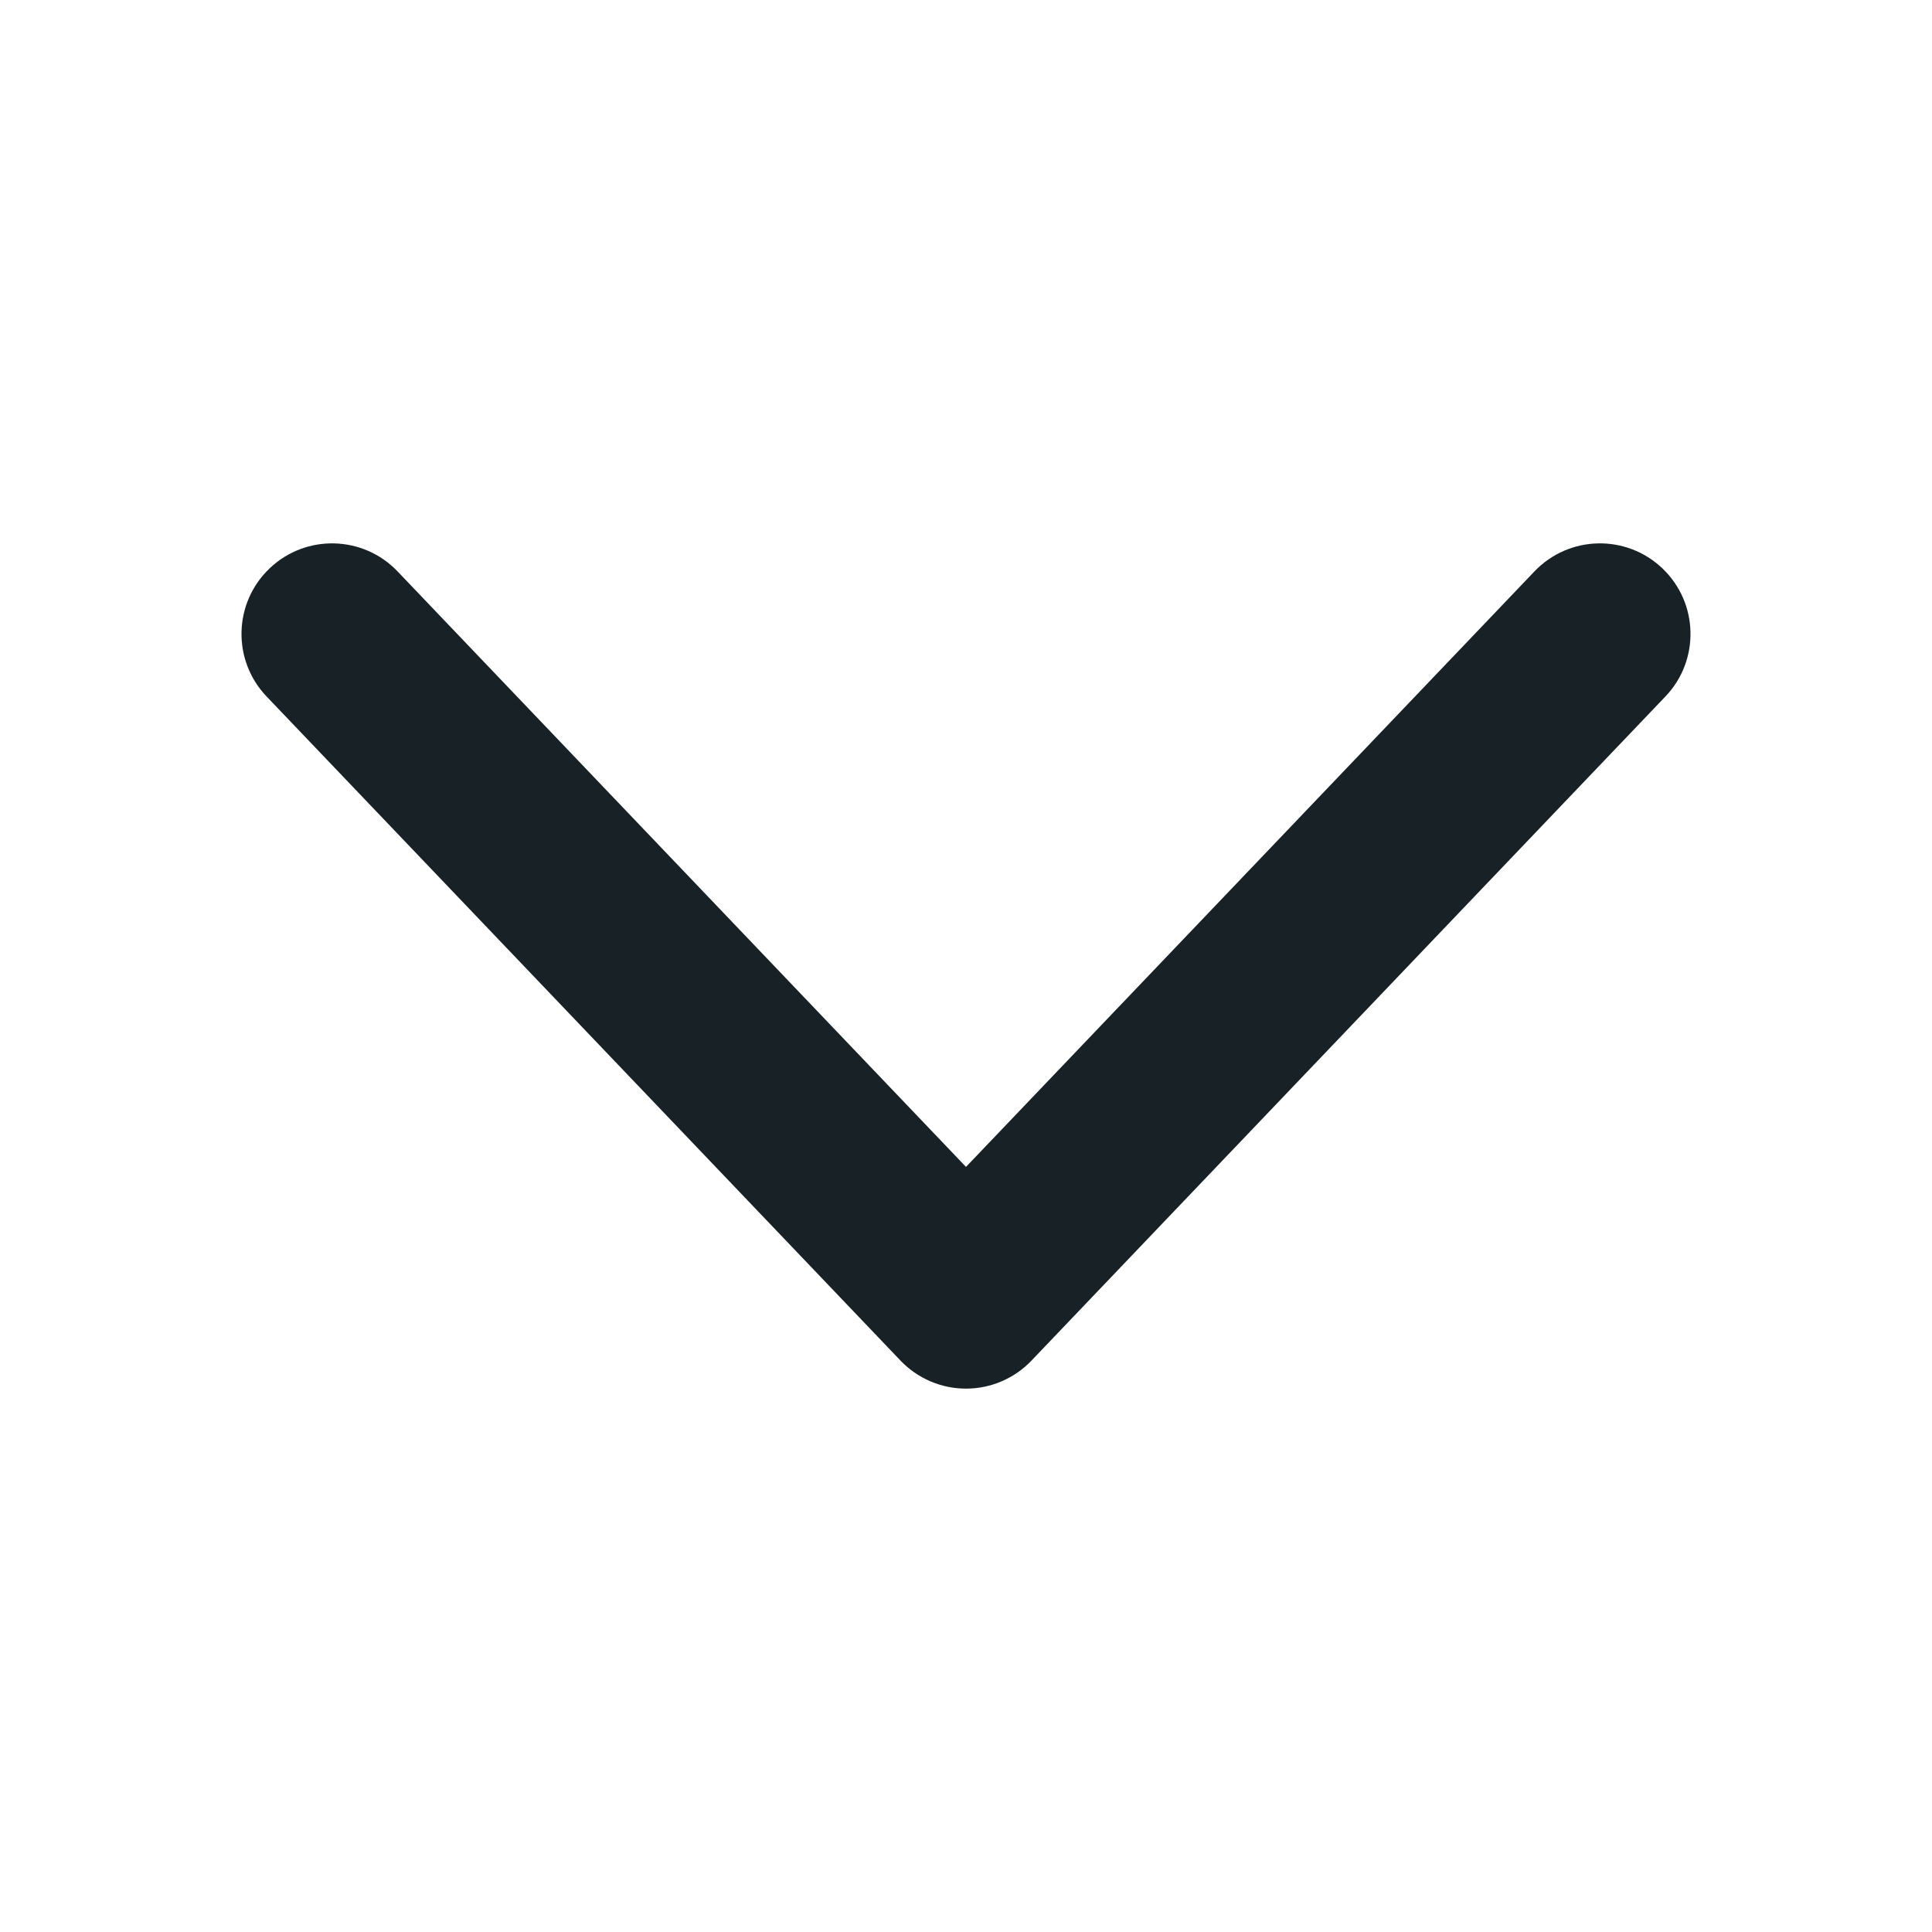 <svg width="64" height="64" viewBox="0 0 64 64" fill="none" xmlns="http://www.w3.org/2000/svg">
<path fill-rule="evenodd" clip-rule="evenodd" d="M32 46C31.18 46 30.396 45.664 29.83 45.071L8.83 23.071C7.686 21.873 7.73 19.974 8.929 18.83C10.127 17.686 12.026 17.73 13.17 18.929L32 38.655L50.83 18.929C51.974 17.73 53.873 17.686 55.071 18.83C56.27 19.974 56.314 21.873 55.17 23.071L34.17 45.071C33.604 45.664 32.82 46 32 46Z" fill="#172126"/>
</svg>
